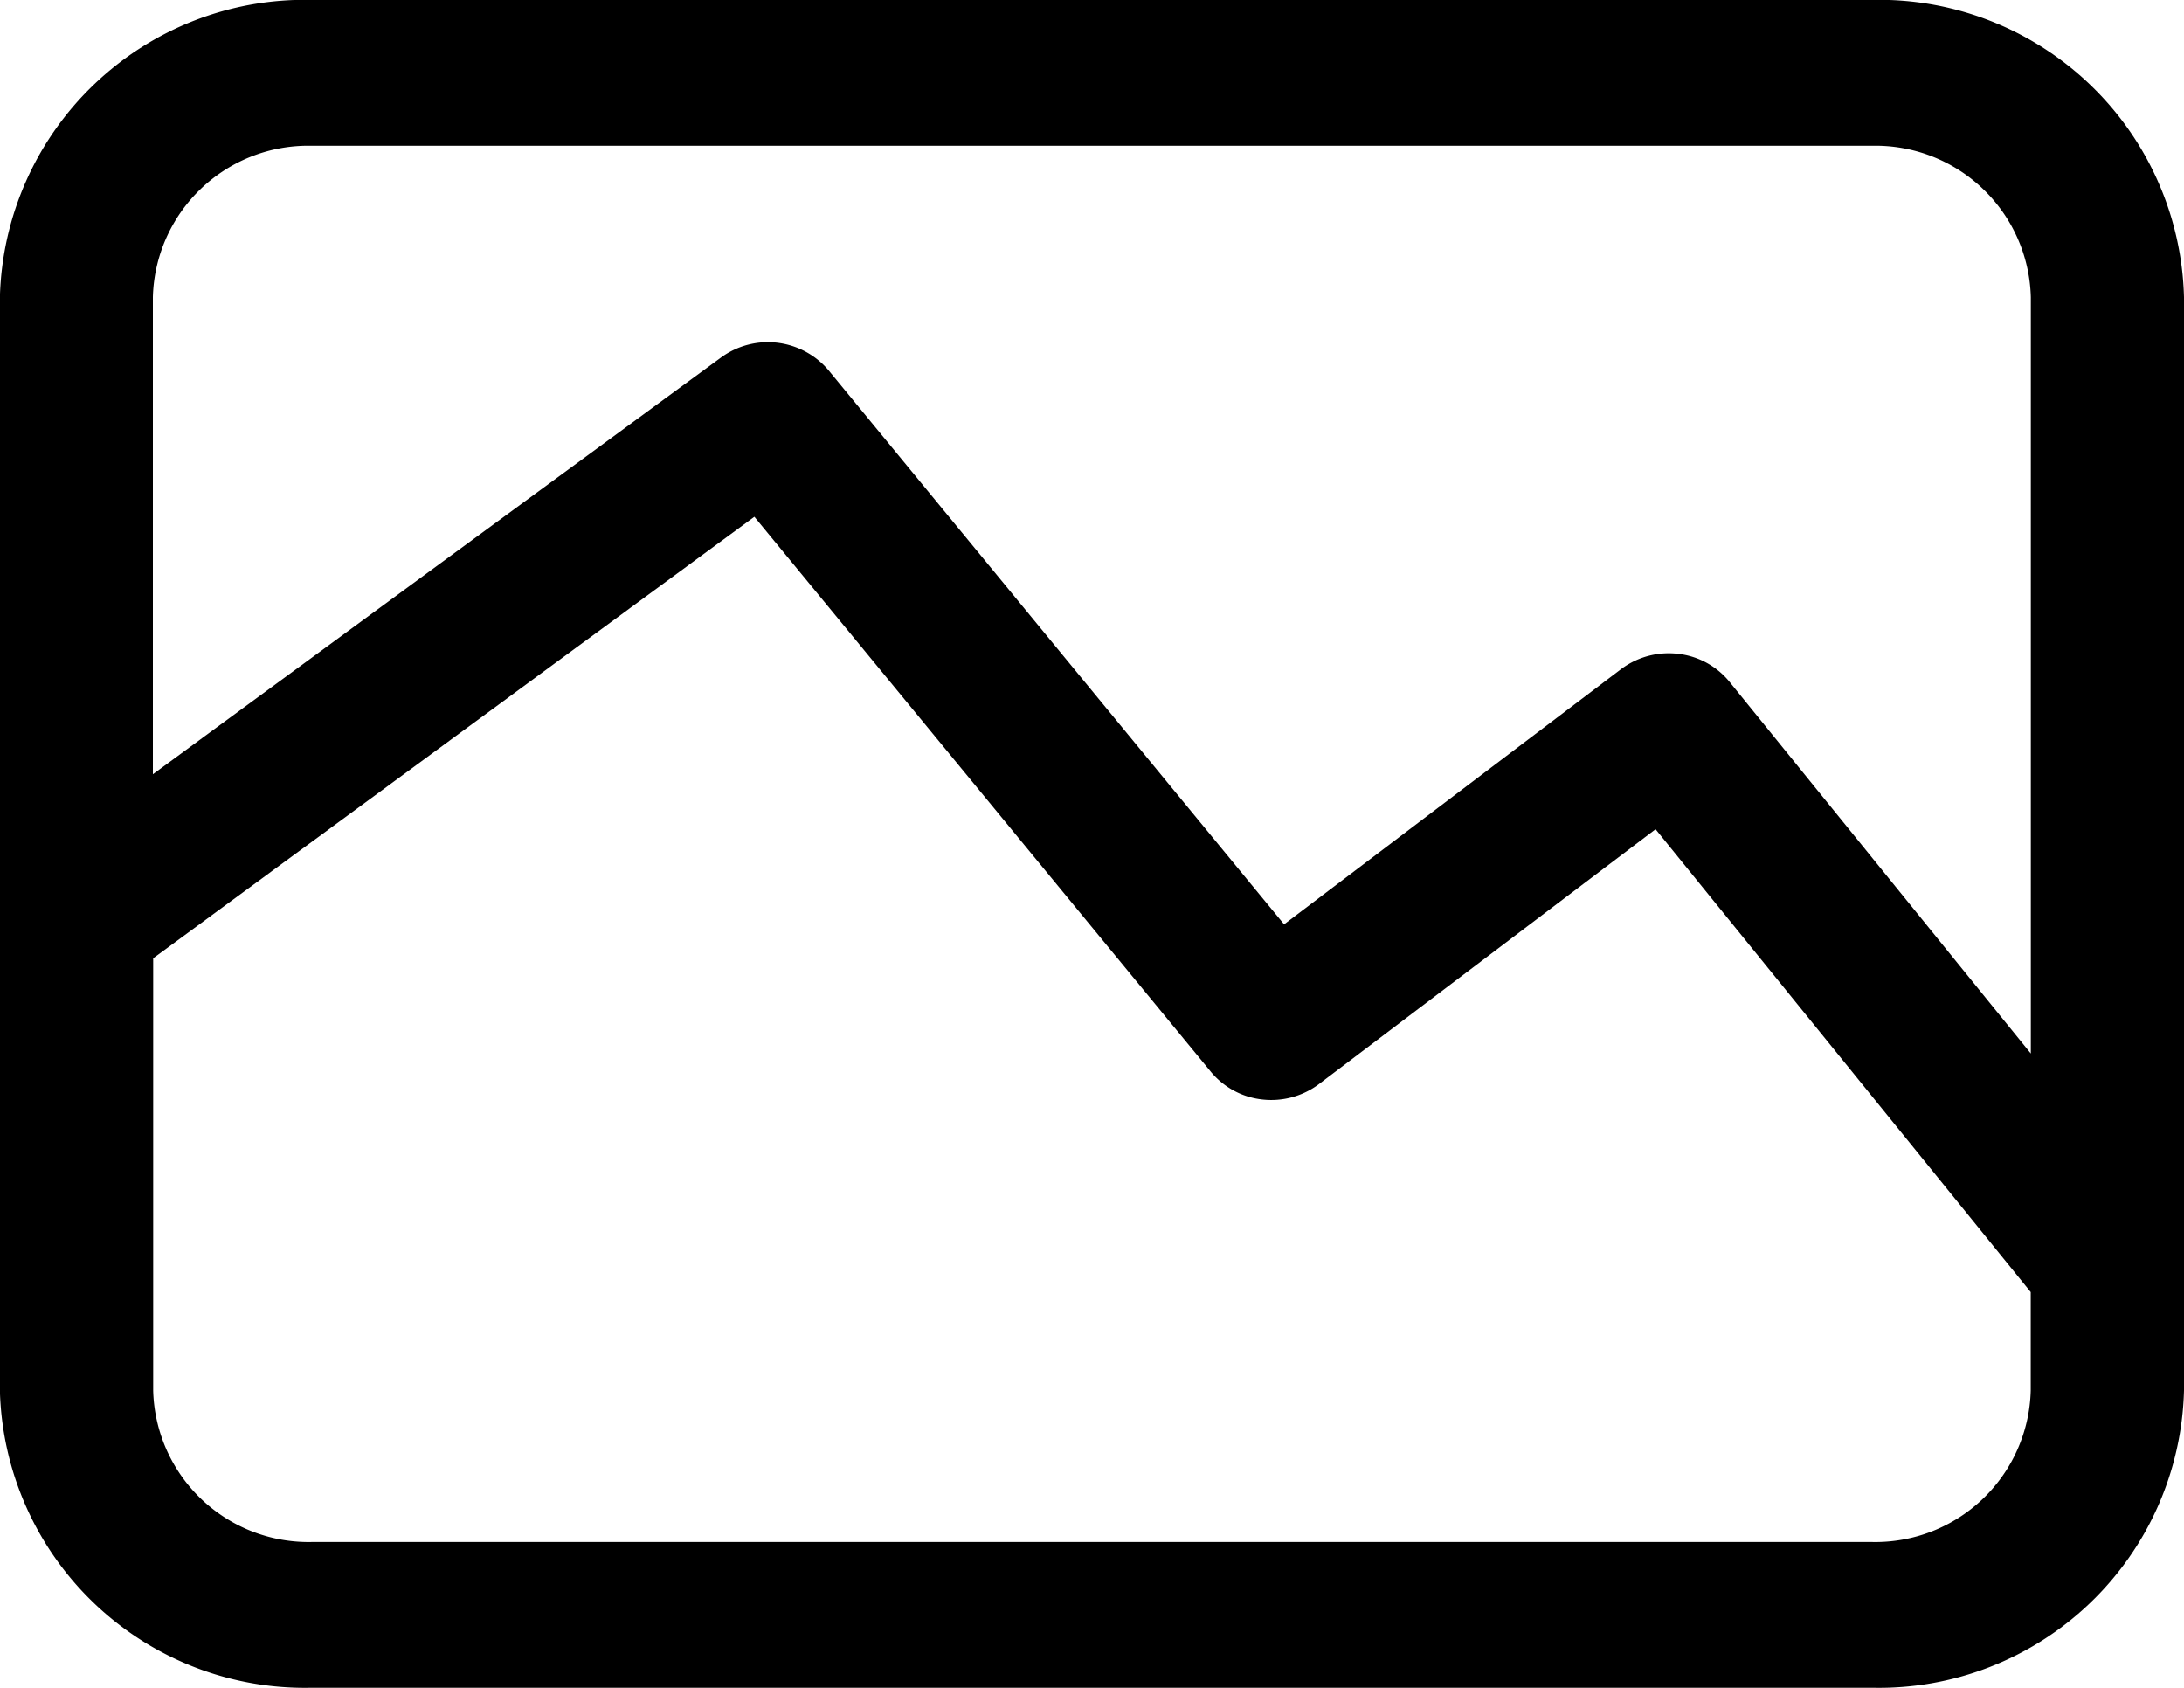 <svg xmlns="http://www.w3.org/2000/svg" width="22" height="17" viewBox="0 0 22 17">
  <g id="ic_image-upload" transform="translate(-90.301 -69.301)">
    <path id="Path_25533" data-name="Path 25533" d="M109.158,69.3H93.444A3.074,3.074,0,0,0,90.3,72.294V83.308A3.074,3.074,0,0,0,93.444,86.3h15.714a3.074,3.074,0,0,0,3.143-2.993V72.294A3.074,3.074,0,0,0,109.158,69.3ZM93.444,70.769h15.714a1.566,1.566,0,0,1,1.6,1.525v7.618l-3.037-3.746a.781.781,0,0,0-.517-.28.8.8,0,0,0-.573.154l-3.395,2.571-4.591-5.583a.8.8,0,0,0-1.077-.129l-5.727,4.2V72.294a1.566,1.566,0,0,1,1.6-1.525Zm15.714,14.063H93.444a1.566,1.566,0,0,1-1.6-1.525V78.953L97.9,74.506l4.6,5.592a.782.782,0,0,0,.517.277.8.8,0,0,0,.57-.155l3.391-2.567,3.779,4.662v.992a1.566,1.566,0,0,1-1.6,1.525Z" transform="translate(0 0)"/>
  </g>
</svg>
